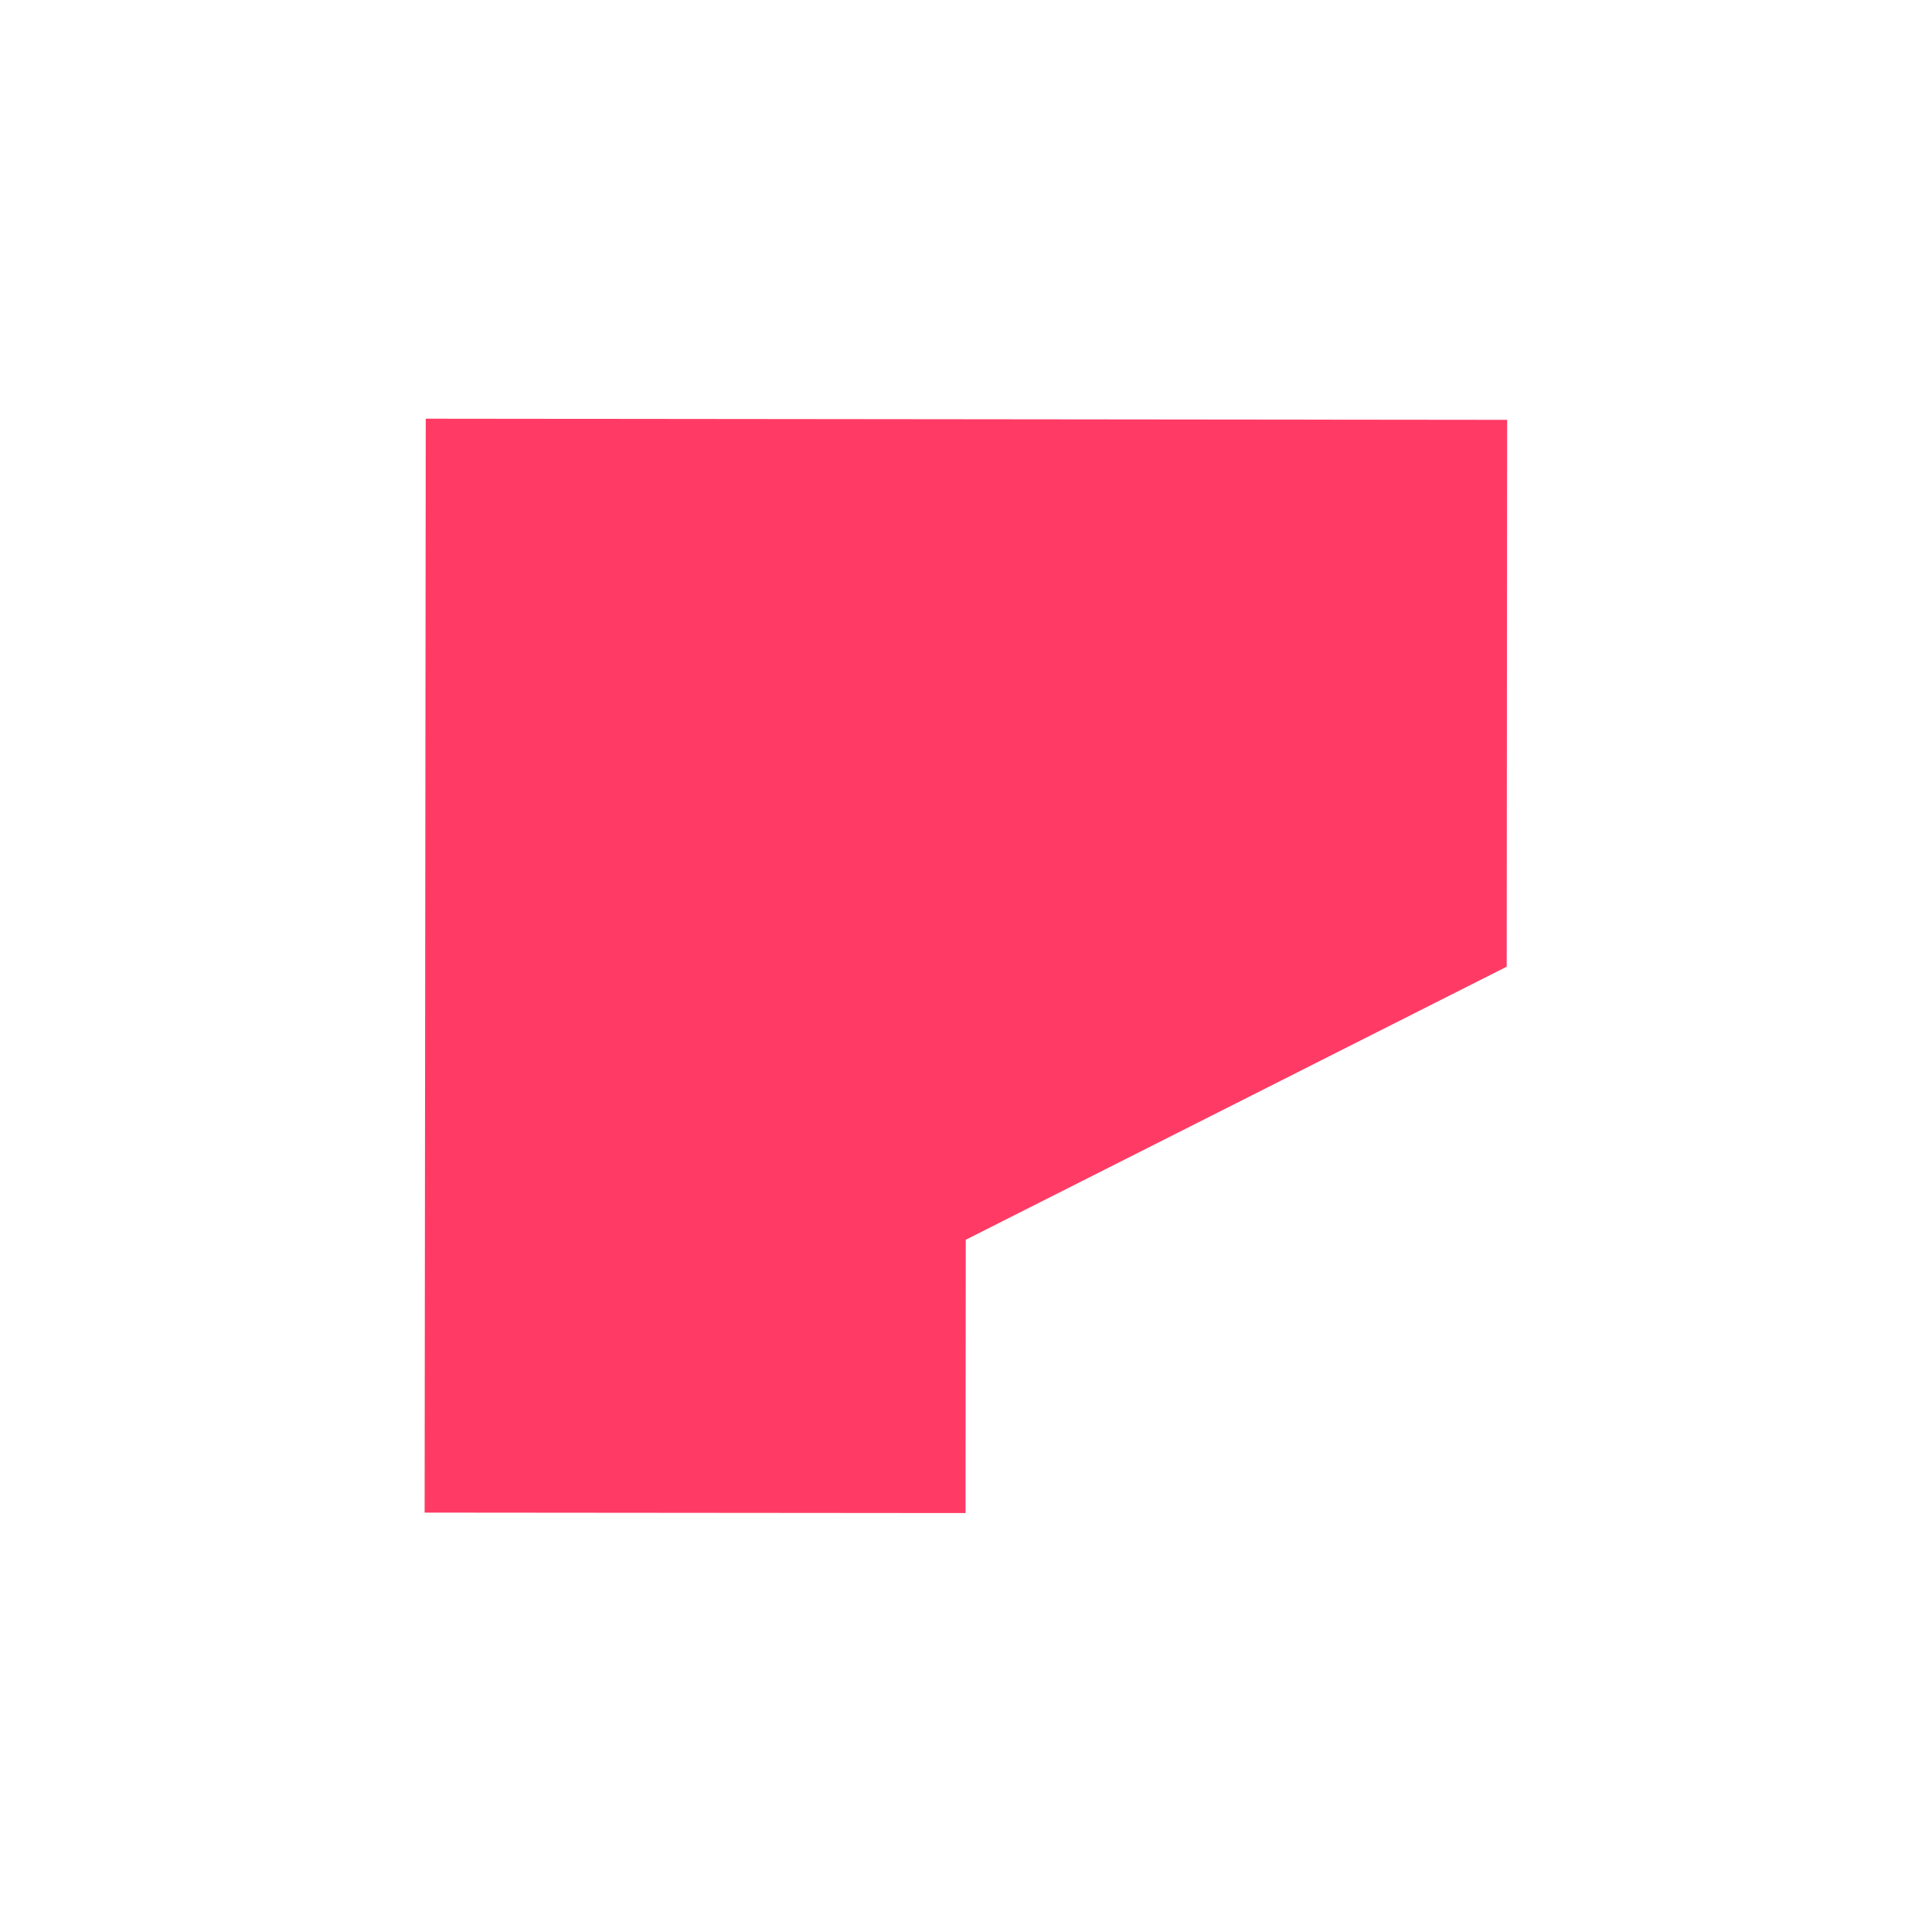 <svg id="Layer_1" data-name="Layer 1" xmlns="http://www.w3.org/2000/svg" viewBox="0 0 85.04 85.04"><defs><style>.cls-1{fill:#ff3b65;}</style></defs><title>Untitled-2</title><polygon class="cls-1" points="18.69 66.58 18.74 18.43 66.34 18.48 66.32 42.55 42.51 54.57 42.5 66.6 18.69 66.58"/></svg>